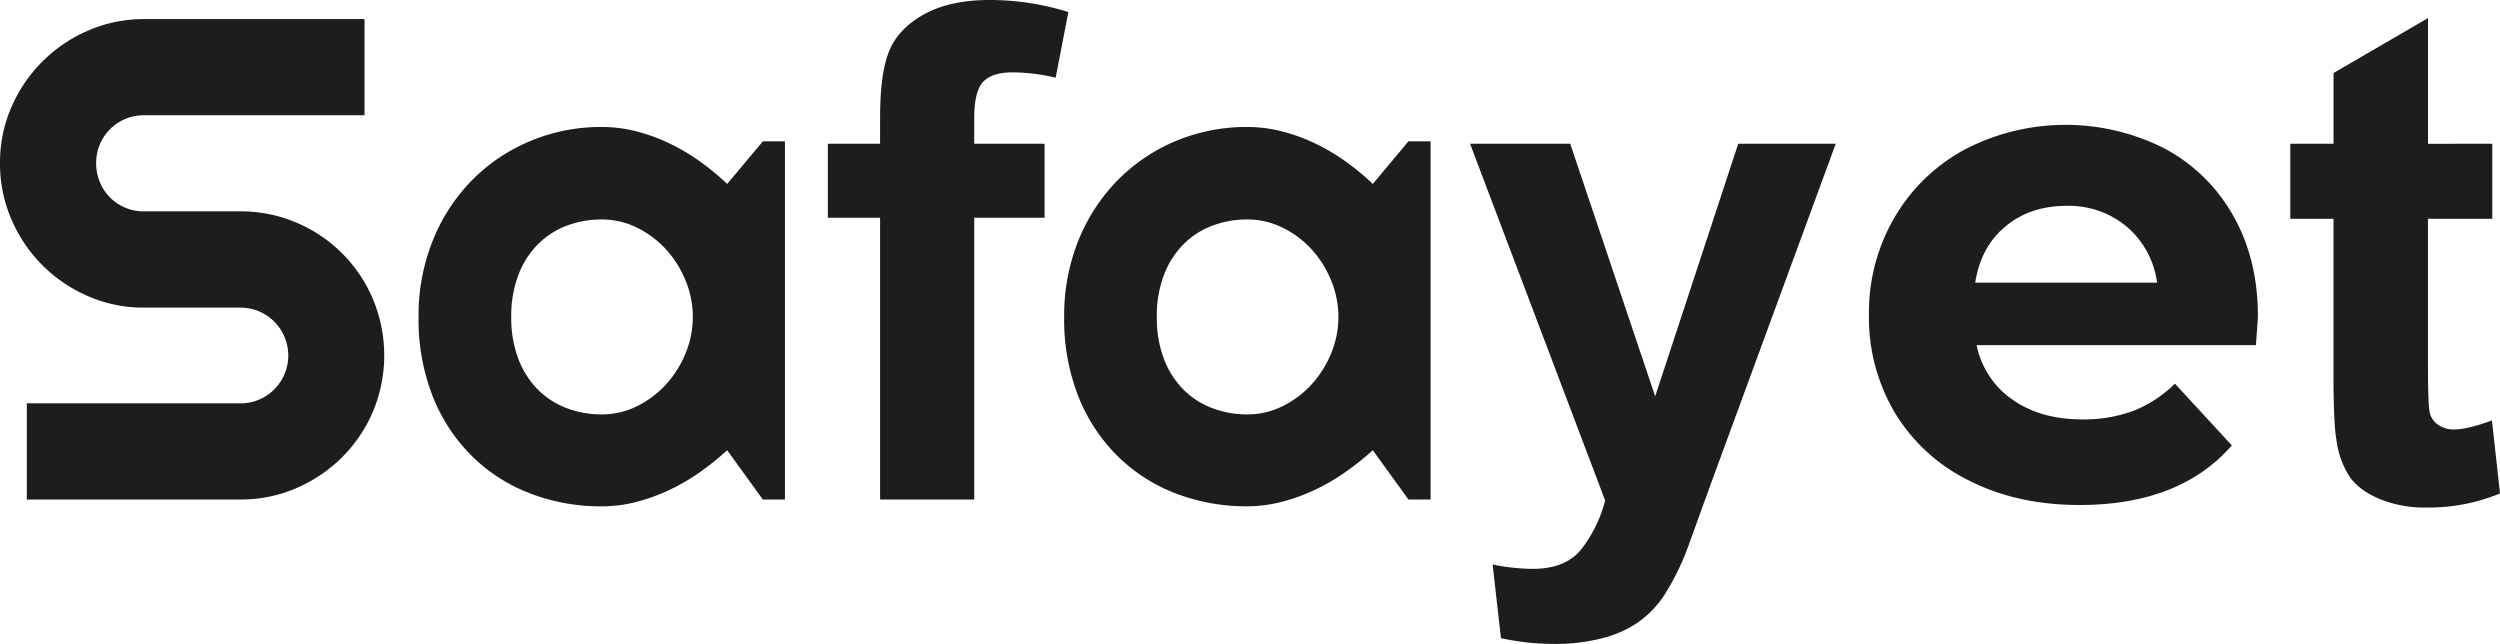 <svg xmlns="http://www.w3.org/2000/svg" viewBox="0 0 735.71 189.49"><defs><style>.cls-1{fill:#1d1d1b;}</style></defs><g id="Layer_2" data-name="Layer 2"><g id="Layer_1-2" data-name="Layer 1"><path class="cls-1" d="M0,48A40.82,40.82,0,0,1,3.35,31.55,43.07,43.07,0,0,1,25.93,9,40.82,40.82,0,0,1,42.39,5.62h64.88v28.3H42.39A14.08,14.08,0,0,0,36.87,35a14,14,0,0,0-7.49,7.49A14.08,14.08,0,0,0,28.3,48a14.43,14.43,0,0,0,1.08,5.57,13.6,13.6,0,0,0,3,4.54,13.93,13.93,0,0,0,10,4.09h28.3a41.64,41.64,0,0,1,16.51,3.3,42.17,42.17,0,0,1,22.58,22.58,42.85,42.85,0,0,1,0,33,42.7,42.7,0,0,1-9.07,13.46,43.39,43.39,0,0,1-13.51,9.12A41.16,41.16,0,0,1,70.69,147H7.89V118.7h62.8a14,14,0,0,0,10-4.09,14.12,14.12,0,0,0-4.49-23,14.08,14.08,0,0,0-5.52-1.08H42.39a40.66,40.66,0,0,1-16.46-3.36A43,43,0,0,1,3.35,64.53,41.21,41.21,0,0,1,0,48Z"/><path class="cls-1" d="M231,147h-6.51L214,132.5A83.93,83.93,0,0,1,205.9,139a59.13,59.13,0,0,1-9,5.23,55.53,55.53,0,0,1-9.71,3.5,40.59,40.59,0,0,1-10.1,1.28,58.16,58.16,0,0,1-20.95-3.75A49.63,49.63,0,0,1,139,134.33a51,51,0,0,1-11.58-17.5,61.66,61.66,0,0,1-4.24-23.56,58.84,58.84,0,0,1,4.24-22.63A53.72,53.72,0,0,1,139,52.94a52.36,52.36,0,0,1,17.16-11.48,53.82,53.82,0,0,1,20.95-4.09,40.69,40.69,0,0,1,10.15,1.28A52.34,52.34,0,0,1,197,42.2a60.15,60.15,0,0,1,9,5.32,74.77,74.77,0,0,1,8,6.61L224.49,41.6H231ZM203.88,93.27a27.86,27.86,0,0,0-2.12-10.7A30.68,30.68,0,0,0,196,73.4,28.87,28.87,0,0,0,187.47,67a23.15,23.15,0,0,0-10.4-2.41,28.73,28.73,0,0,0-10.4,1.87A23.68,23.68,0,0,0,158.19,72a25.9,25.9,0,0,0-5.67,9,34,34,0,0,0-2.07,12.28,33.94,33.94,0,0,0,2.07,12.27,25.9,25.9,0,0,0,5.67,9,23.68,23.68,0,0,0,8.48,5.52,28.74,28.74,0,0,0,10.4,1.88,23.16,23.16,0,0,0,10.4-2.42,28.87,28.87,0,0,0,8.53-6.41,30.68,30.68,0,0,0,5.76-9.17A27.81,27.81,0,0,0,203.88,93.27Z"/><path class="cls-1" d="M243.62,42.29H259V34.41q0-13.21,2.81-19.72t10.35-10.6Q279.71,0,291.23,0A77,77,0,0,1,314.4,3.55l-3.74,19.32a54.88,54.88,0,0,0-12.72-1.57q-6,0-8.63,2.8T286.7,34.9v7.39h20.7V64.08H286.7V147H259V64.08H243.62Z"/><path class="cls-1" d="M421,147h-6.51L404,132.5a83.8,83.8,0,0,1-8.13,6.46,60.11,60.11,0,0,1-9,5.23,56.12,56.12,0,0,1-9.71,3.5A40.61,40.61,0,0,1,367.05,149a58.16,58.16,0,0,1-20.95-3.75A49.5,49.5,0,0,1,329,134.33a51.13,51.13,0,0,1-11.59-17.5,61.66,61.66,0,0,1-4.24-23.56,58.84,58.84,0,0,1,4.24-22.63A53.9,53.9,0,0,1,329,52.94,52.21,52.21,0,0,1,346.1,41.46a53.82,53.82,0,0,1,20.95-4.09,40.77,40.77,0,0,1,10.16,1.28A52.6,52.6,0,0,1,387,42.2a60.65,60.65,0,0,1,9,5.32,75.65,75.65,0,0,1,8,6.61L414.47,41.6H421ZM393.87,93.27a28,28,0,0,0-2.12-10.7A30.91,30.91,0,0,0,386,73.4,28.61,28.61,0,0,0,377.45,67a23.12,23.12,0,0,0-10.4-2.41,28.73,28.73,0,0,0-10.4,1.87A23.76,23.76,0,0,0,348.17,72a25.9,25.9,0,0,0-5.67,9,34,34,0,0,0-2.07,12.28,33.94,33.94,0,0,0,2.07,12.27,25.9,25.9,0,0,0,5.67,9,23.76,23.76,0,0,0,8.48,5.52,28.74,28.74,0,0,0,10.4,1.88,23.13,23.13,0,0,0,10.4-2.42,28.61,28.61,0,0,0,8.53-6.41,30.91,30.91,0,0,0,5.77-9.17A28,28,0,0,0,393.87,93.27Z"/><path class="cls-1" d="M432.61,42.29h29.48l25,74.34,24.45-74.34h28.69l-37,100.76-6.6,18.24a74.72,74.72,0,0,1-6.95,14,30.42,30.42,0,0,1-7.6,7.84,32.9,32.9,0,0,1-10.54,4.68,54.76,54.76,0,0,1-14.15,1.68,73.25,73.25,0,0,1-15.68-1.68l-2.46-21.69a60.77,60.77,0,0,0,11.73,1.29q9.66,0,14.29-5.67a39.31,39.31,0,0,0,7.1-14.45Z"/><path class="cls-1" d="M663.87,101.57H581.69a25.58,25.58,0,0,0,10.5,16q8.28,5.85,20.59,5.85a41.8,41.8,0,0,0,15.05-2.52,36.36,36.36,0,0,0,12.21-8l16.76,18.18Q641.46,148.61,612,148.61q-18.37,0-32.5-7.17a52.41,52.41,0,0,1-21.81-19.88A54.77,54.77,0,0,1,550,92.68a55.5,55.5,0,0,1,7.57-28.77,53,53,0,0,1,20.8-20,64.35,64.35,0,0,1,58.45-.3A50.13,50.13,0,0,1,657.1,63.31q7.36,12.81,7.37,29.78Q664.47,93.69,663.87,101.57Zm-73.7-34.93q-7.27,6-8.89,16.55h53.51a26.09,26.09,0,0,0-8.88-16.45,26.54,26.54,0,0,0-17.77-6.16Q597.43,60.58,590.17,66.64Z"/><path class="cls-1" d="M733.44,42.29V64.38H714.51v42.2q0,12.81.54,14.93a6,6,0,0,0,2.47,3.5,7.81,7.81,0,0,0,4.68,1.38q3.84,0,11.14-2.66l2.37,21.49a55.13,55.13,0,0,1-21.89,4.14,34.64,34.64,0,0,1-13.51-2.51q-6-2.52-8.82-6.51a25.81,25.81,0,0,1-3.9-10.79q-.89-4.83-.88-19.52V64.38H674V42.29h12.72V21.49l27.8-16.17v37Z"/></g></g></svg>